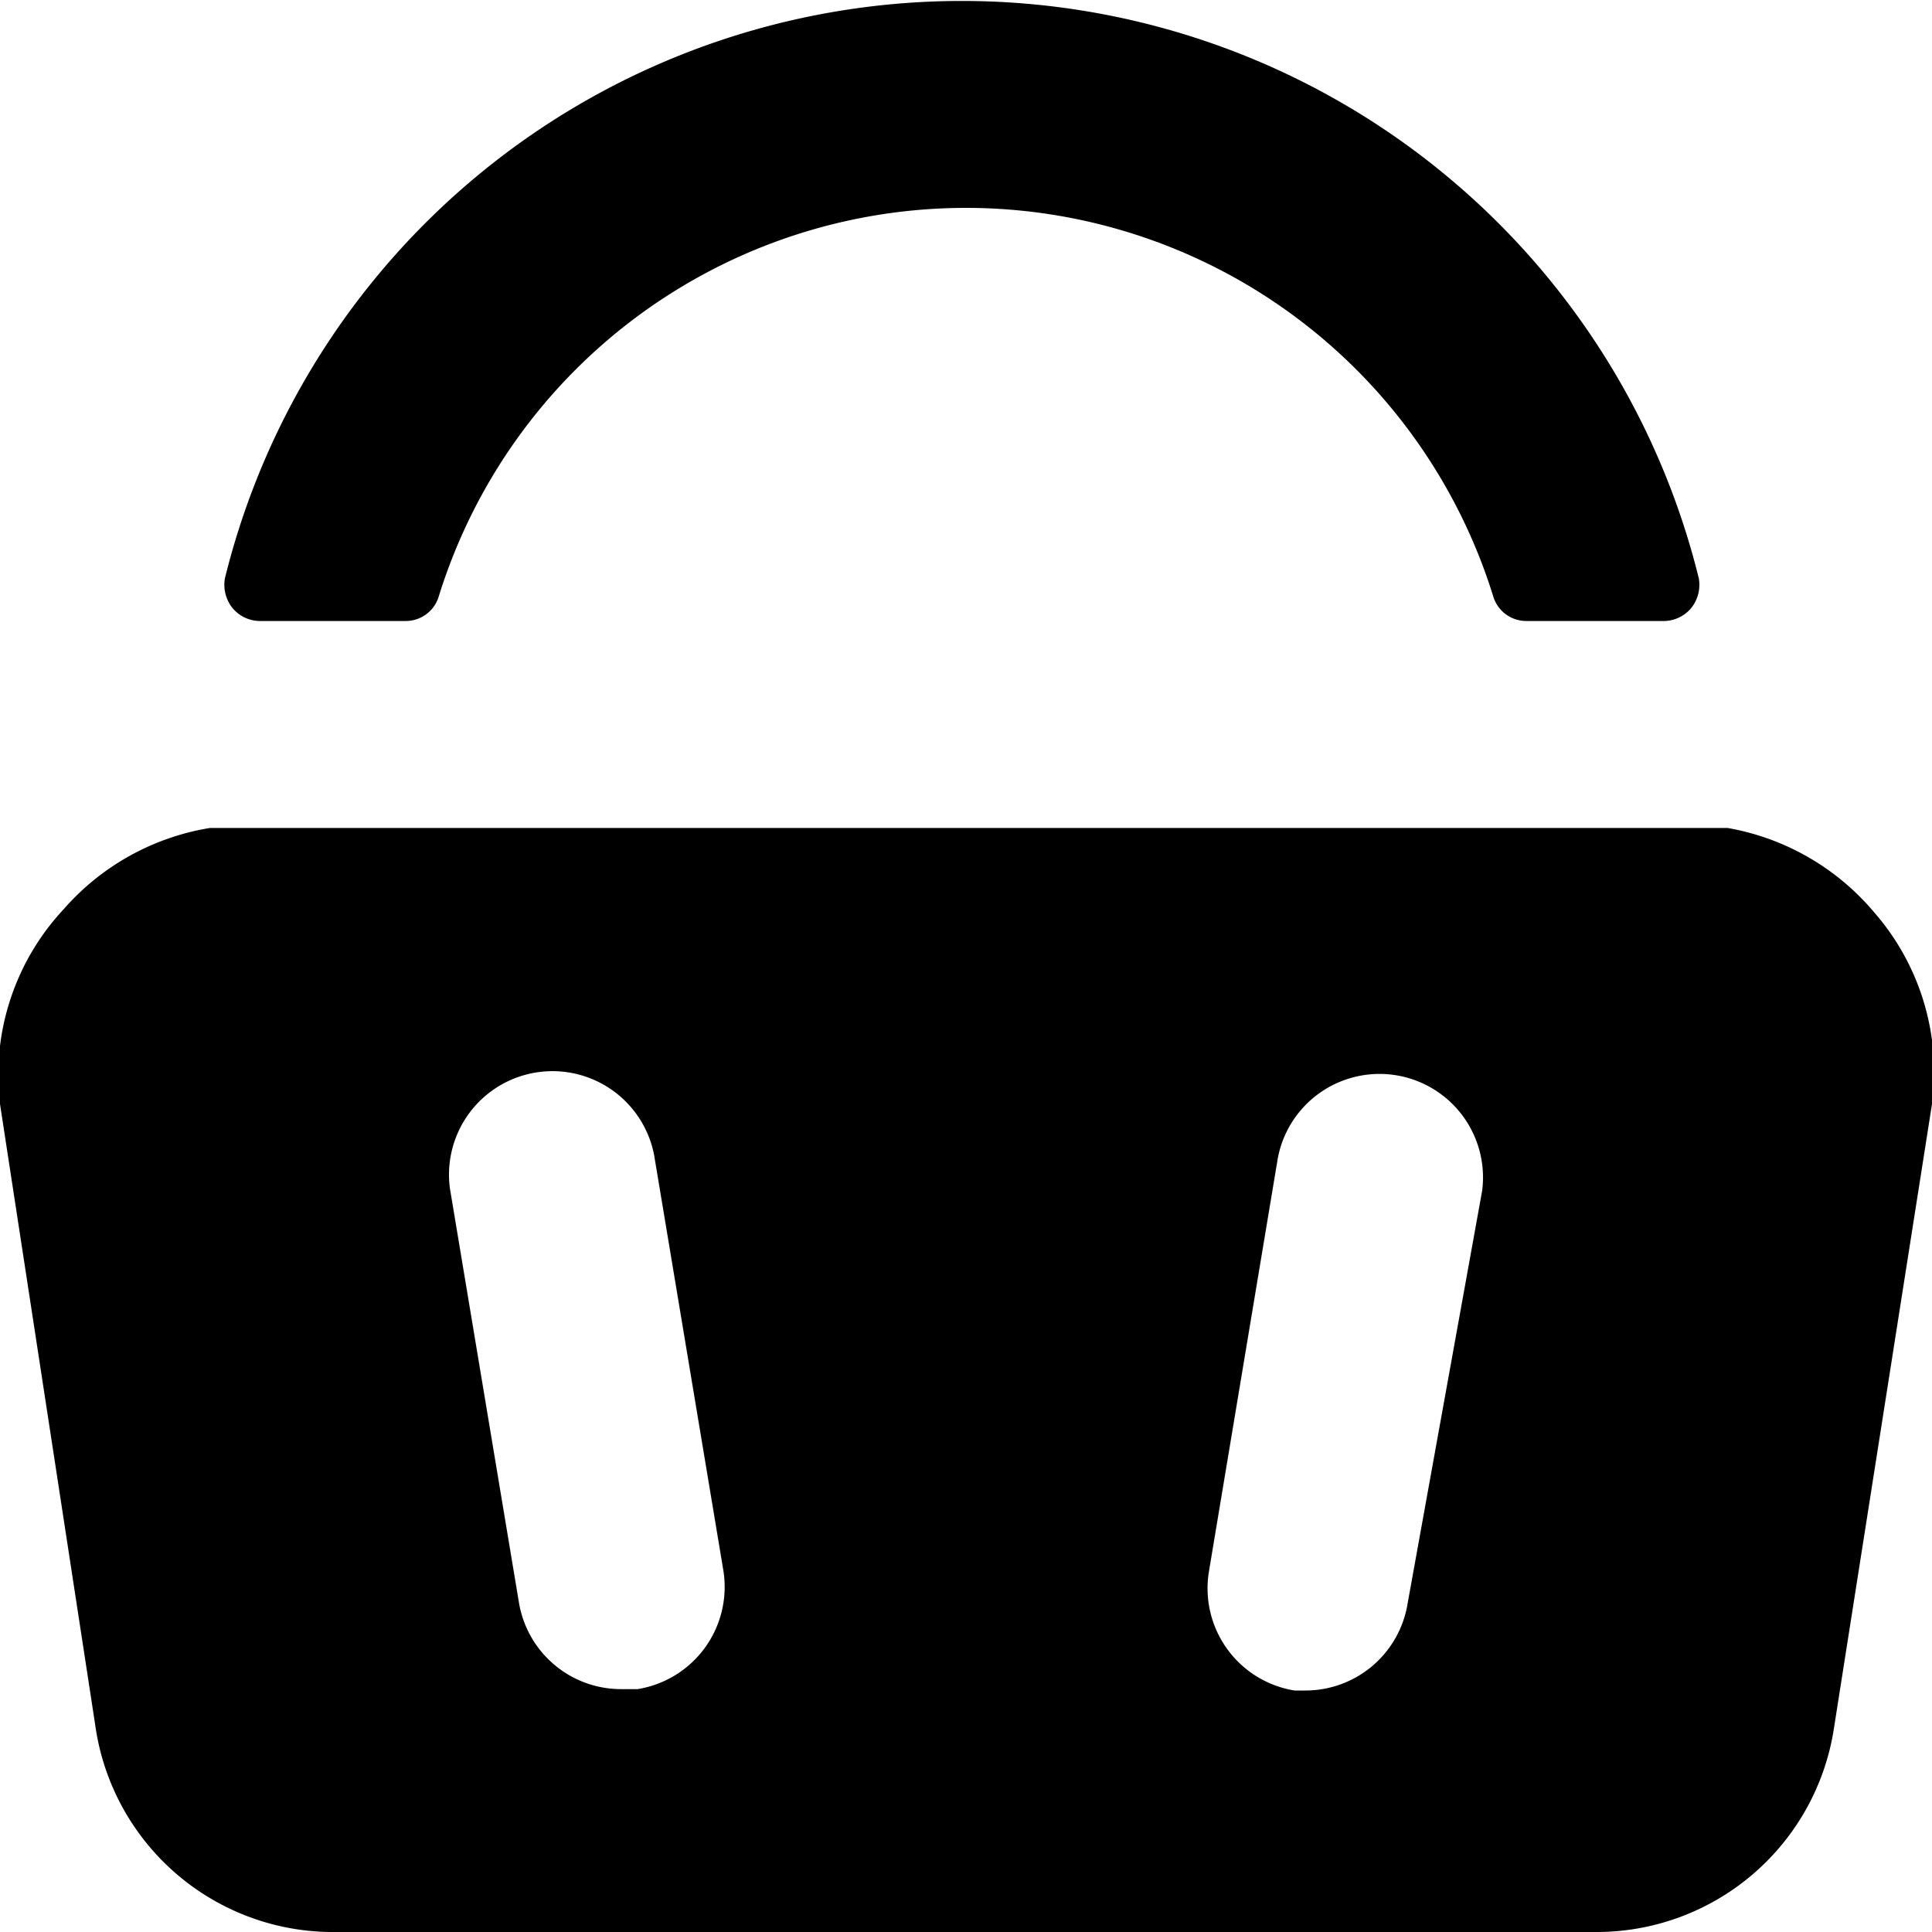 <svg xmlns="http://www.w3.org/2000/svg" viewBox="0 0 14 14">
  <g>
    <path d="M13.58,6.61h0A1.79,1.79,0,0,0,12.52,6h-11a1.79,1.79,0,0,0-1.06.59A1.76,1.76,0,0,0,0,8l.69,4.5A1.74,1.74,0,0,0,2.44,14h9.12a1.74,1.74,0,0,0,1.73-1.48L14,8A1.76,1.76,0,0,0,13.58,6.61Zm-9,5.63H4.5a.75.75,0,0,1-.74-.63l-.5-3a.75.75,0,0,1,1.48-.24l.5,3A.75.75,0,0,1,4.62,12.24Zm5.62-.62a.75.75,0,0,1-.74.63H9.38a.75.75,0,0,1-.62-.86l.5-3a.75.75,0,0,1,1.48.24Z" style="fill: #000001"/>
    <path d="M2.94,4.5a.25.25,0,0,0,.24-.18,4,4,0,0,1,7.64,0,.25.25,0,0,0,.24.18h1a.26.26,0,0,0,.2-.1.27.27,0,0,0,.05-.21,5.5,5.5,0,0,0-10.68,0,.27.27,0,0,0,.05.21.26.26,0,0,0,.2.1Z" style="fill: #000001"/>
  </g>
</svg>
